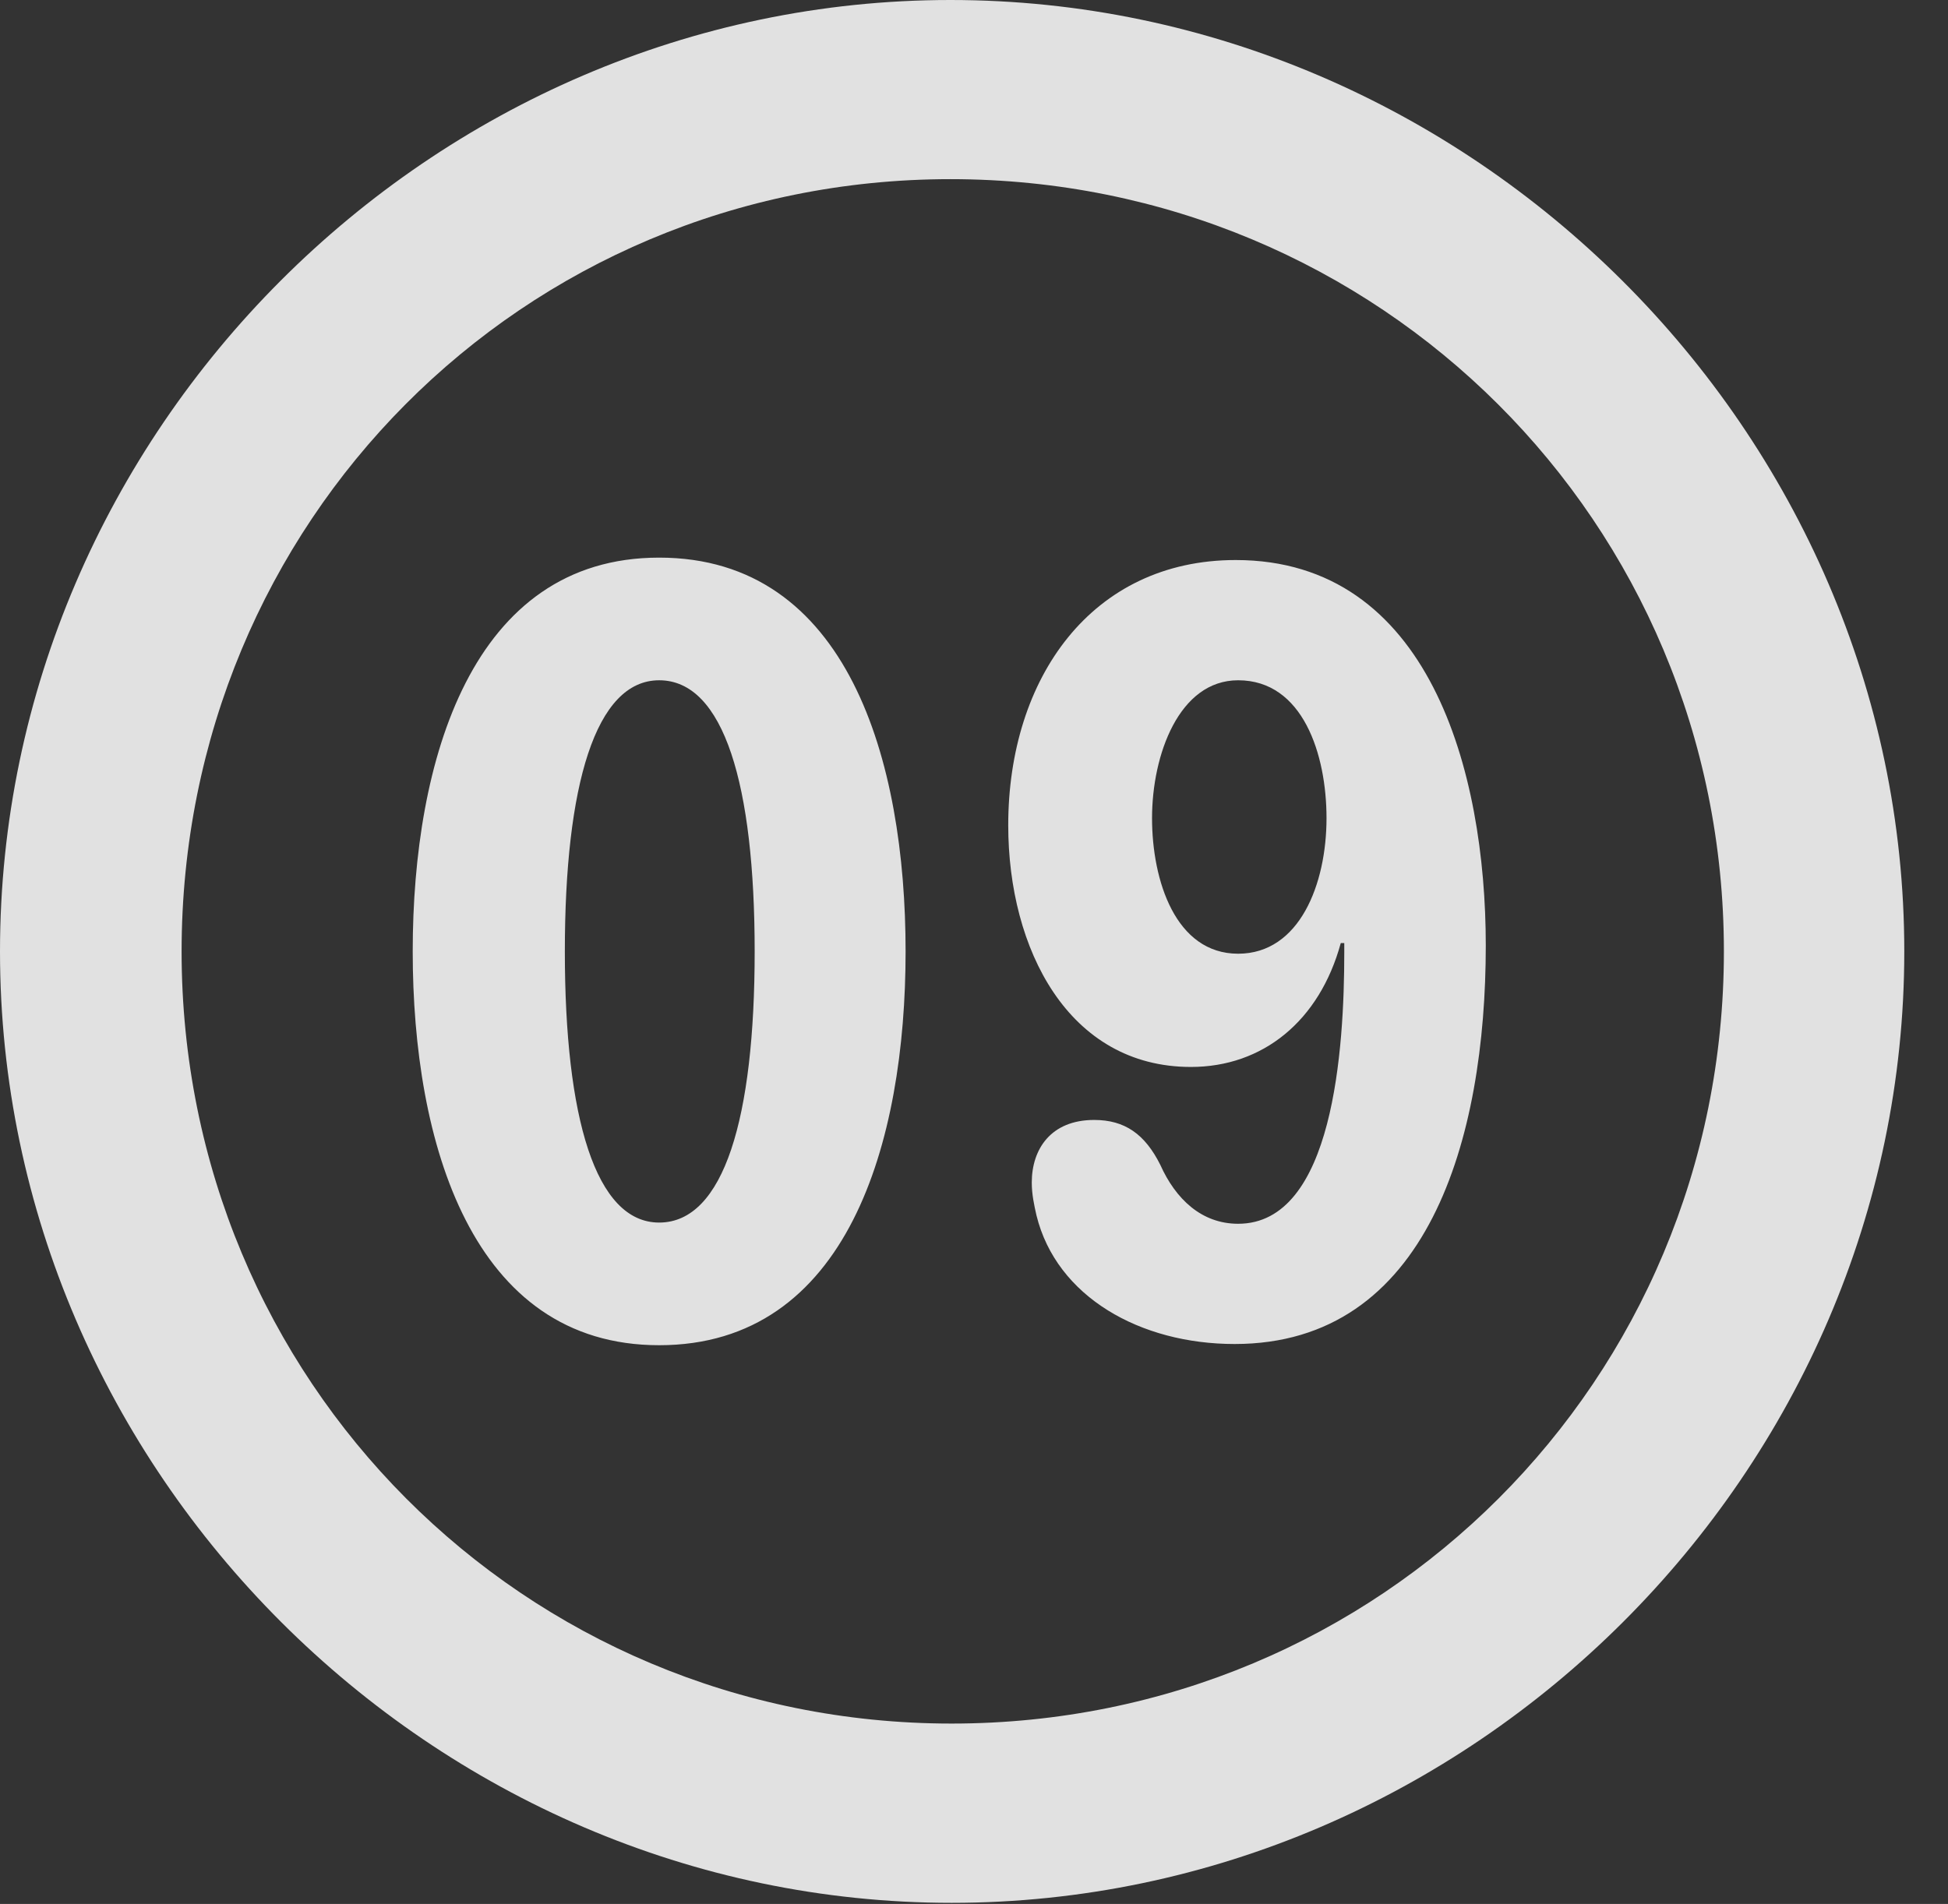 <?xml version="1.0" encoding="UTF-8"?>
<!--Generator: Apple Native CoreSVG 232.5-->
<!DOCTYPE svg
PUBLIC "-//W3C//DTD SVG 1.1//EN"
       "http://www.w3.org/Graphics/SVG/1.1/DTD/svg11.dtd">
<svg version="1.1" xmlns="http://www.w3.org/2000/svg" xmlns:xlink="http://www.w3.org/1999/xlink" width="16.133" height="15.771">
 <rect width="100%" height="100%" fill="#333333" stroke="none"/>
 <g>
  <rect height="15.771" opacity="0" width="16.133" x="0" y="0"/>
  <path d="M7.881 15.762C12.188 15.762 15.771 12.188 15.771 7.881C15.771 3.574 12.178 0 7.871 0C3.574 0 0 3.574 0 7.881C0 12.188 3.584 15.762 7.881 15.762ZM7.881 14.277C4.336 14.277 1.504 11.435 1.504 7.881C1.504 4.326 4.326 1.484 7.871 1.484C11.426 1.484 14.277 4.326 14.277 7.881C14.277 11.435 11.435 14.277 7.881 14.277Z" fill="#ffffff" fill-opacity="0.85"/>
  <path d="M5.459 11.143C7.021 11.143 7.5 9.463 7.5 7.881C7.5 6.299 7.021 4.619 5.459 4.619C3.906 4.619 3.418 6.299 3.418 7.881C3.418 9.463 3.906 11.143 5.459 11.143ZM5.459 10.127C4.932 10.127 4.678 9.258 4.678 7.881C4.678 6.504 4.932 5.635 5.459 5.635C5.996 5.635 6.25 6.504 6.25 7.881C6.25 9.258 5.996 10.127 5.459 10.127ZM9.863 8.838C10.459 8.838 10.928 8.457 11.104 7.812L11.133 7.812C11.133 7.842 11.133 7.871 11.133 7.891C11.133 8.682 11.045 10.137 10.254 10.137C9.951 10.137 9.736 9.932 9.609 9.648C9.482 9.395 9.316 9.277 9.062 9.277C8.701 9.277 8.545 9.521 8.545 9.795C8.545 9.893 8.564 9.98 8.584 10.068C8.75 10.742 9.443 11.133 10.225 11.133C11.826 11.133 12.305 9.434 12.305 7.832C12.305 6.387 11.836 4.639 10.234 4.639C9.043 4.639 8.35 5.615 8.35 6.836C8.35 7.861 8.848 8.838 9.863 8.838ZM10.254 7.9C9.736 7.9 9.541 7.295 9.541 6.777C9.541 6.25 9.766 5.635 10.254 5.635C10.791 5.635 10.986 6.25 10.986 6.777C10.986 7.324 10.762 7.9 10.254 7.9Z" fill="#ffffff" fill-opacity="0.85"/>
 </g>
</svg>
